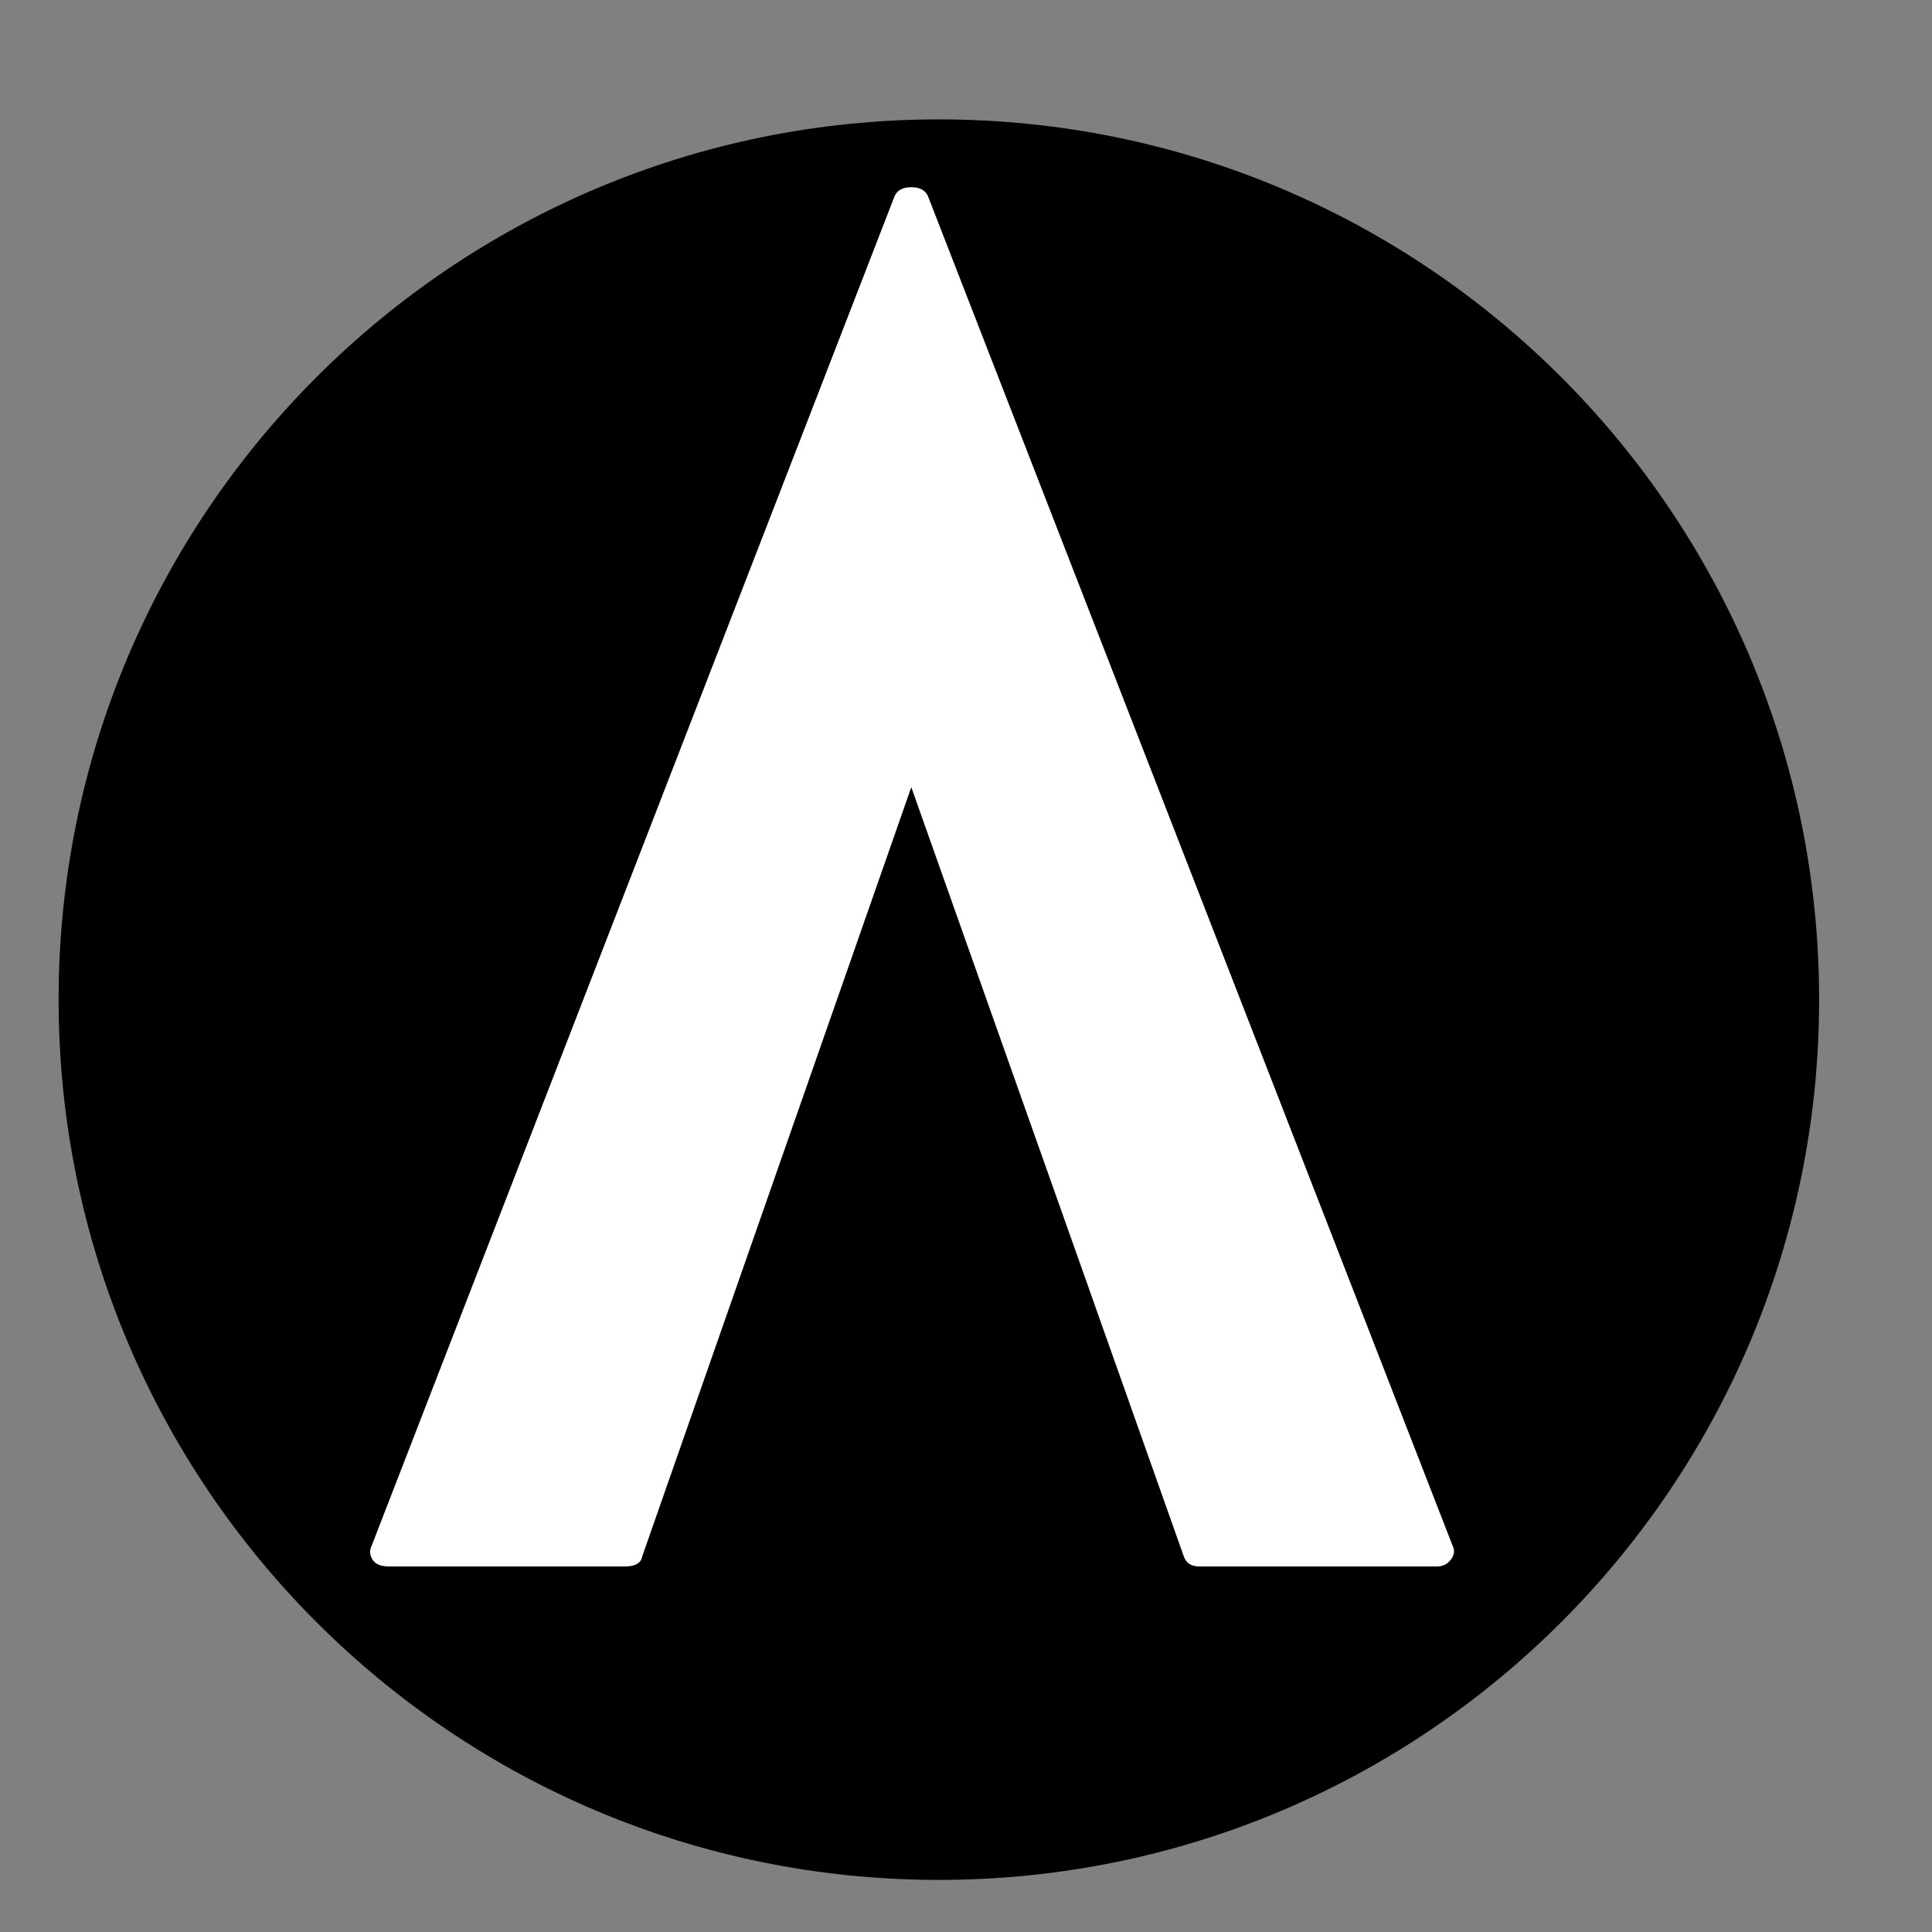 <svg xmlns="http://www.w3.org/2000/svg" xmlns:xlink="http://www.w3.org/1999/xlink" width="1080" zoomAndPan="magnify" viewBox="0 0 810 810" height="1080" preserveAspectRatio="xMidYMid meet" version="1.2"><rect x="0" y="0" width="810" height="810" fill="#808080" stroke="none"/><defs><clipPath id="7af1467a51"><path d="M 24.574 50.055 L 762.676 50.055 L 762.676 788.156 L 24.574 788.156 Z M 24.574 50.055 "/></clipPath><clipPath id="122938c3fe"><path d="M 393.625 50.055 C 189.801 50.055 24.574 215.285 24.574 419.105 C 24.574 622.926 189.801 788.156 393.625 788.156 C 597.445 788.156 762.676 622.926 762.676 419.105 C 762.676 215.285 597.445 50.055 393.625 50.055 Z M 393.625 50.055 "/></clipPath></defs><g id="9aaf952718"><g clip-rule="nonzero" clip-path="url(#7af1467a51)"><g clip-rule="nonzero" clip-path="url(#122938c3fe)"><path style=" stroke:none;fill-rule:nonzero;fill:#000000;fill-opacity:1;" d="M 24.574 50.055 L 762.676 50.055 L 762.676 788.156 L 24.574 788.156 Z M 24.574 50.055 "/></g></g><g style="fill:#ffffff;fill-opacity:1;"><g transform="translate(155.095, 656.743)"><path style="stroke:none" d="M 453.922 -8.672 C 454.891 -6.742 454.648 -4.816 453.203 -2.891 C 451.754 -0.961 449.828 0 447.422 0 L 347.672 0 C 344.297 0 342.129 -1.445 341.172 -4.344 L 226.969 -326.719 L 114.203 -4.344 C 113.723 -1.445 111.312 0 106.969 0 L 7.953 0 C 4.578 0 2.285 -0.961 1.078 -2.891 C -0.117 -4.816 -0.238 -6.742 0.719 -8.672 L 219.734 -573.906 C 220.703 -576.801 223.113 -578.25 226.969 -578.25 C 230.82 -578.25 233.227 -576.801 234.188 -573.906 Z M 453.922 -8.672 "/></g></g></g></svg>